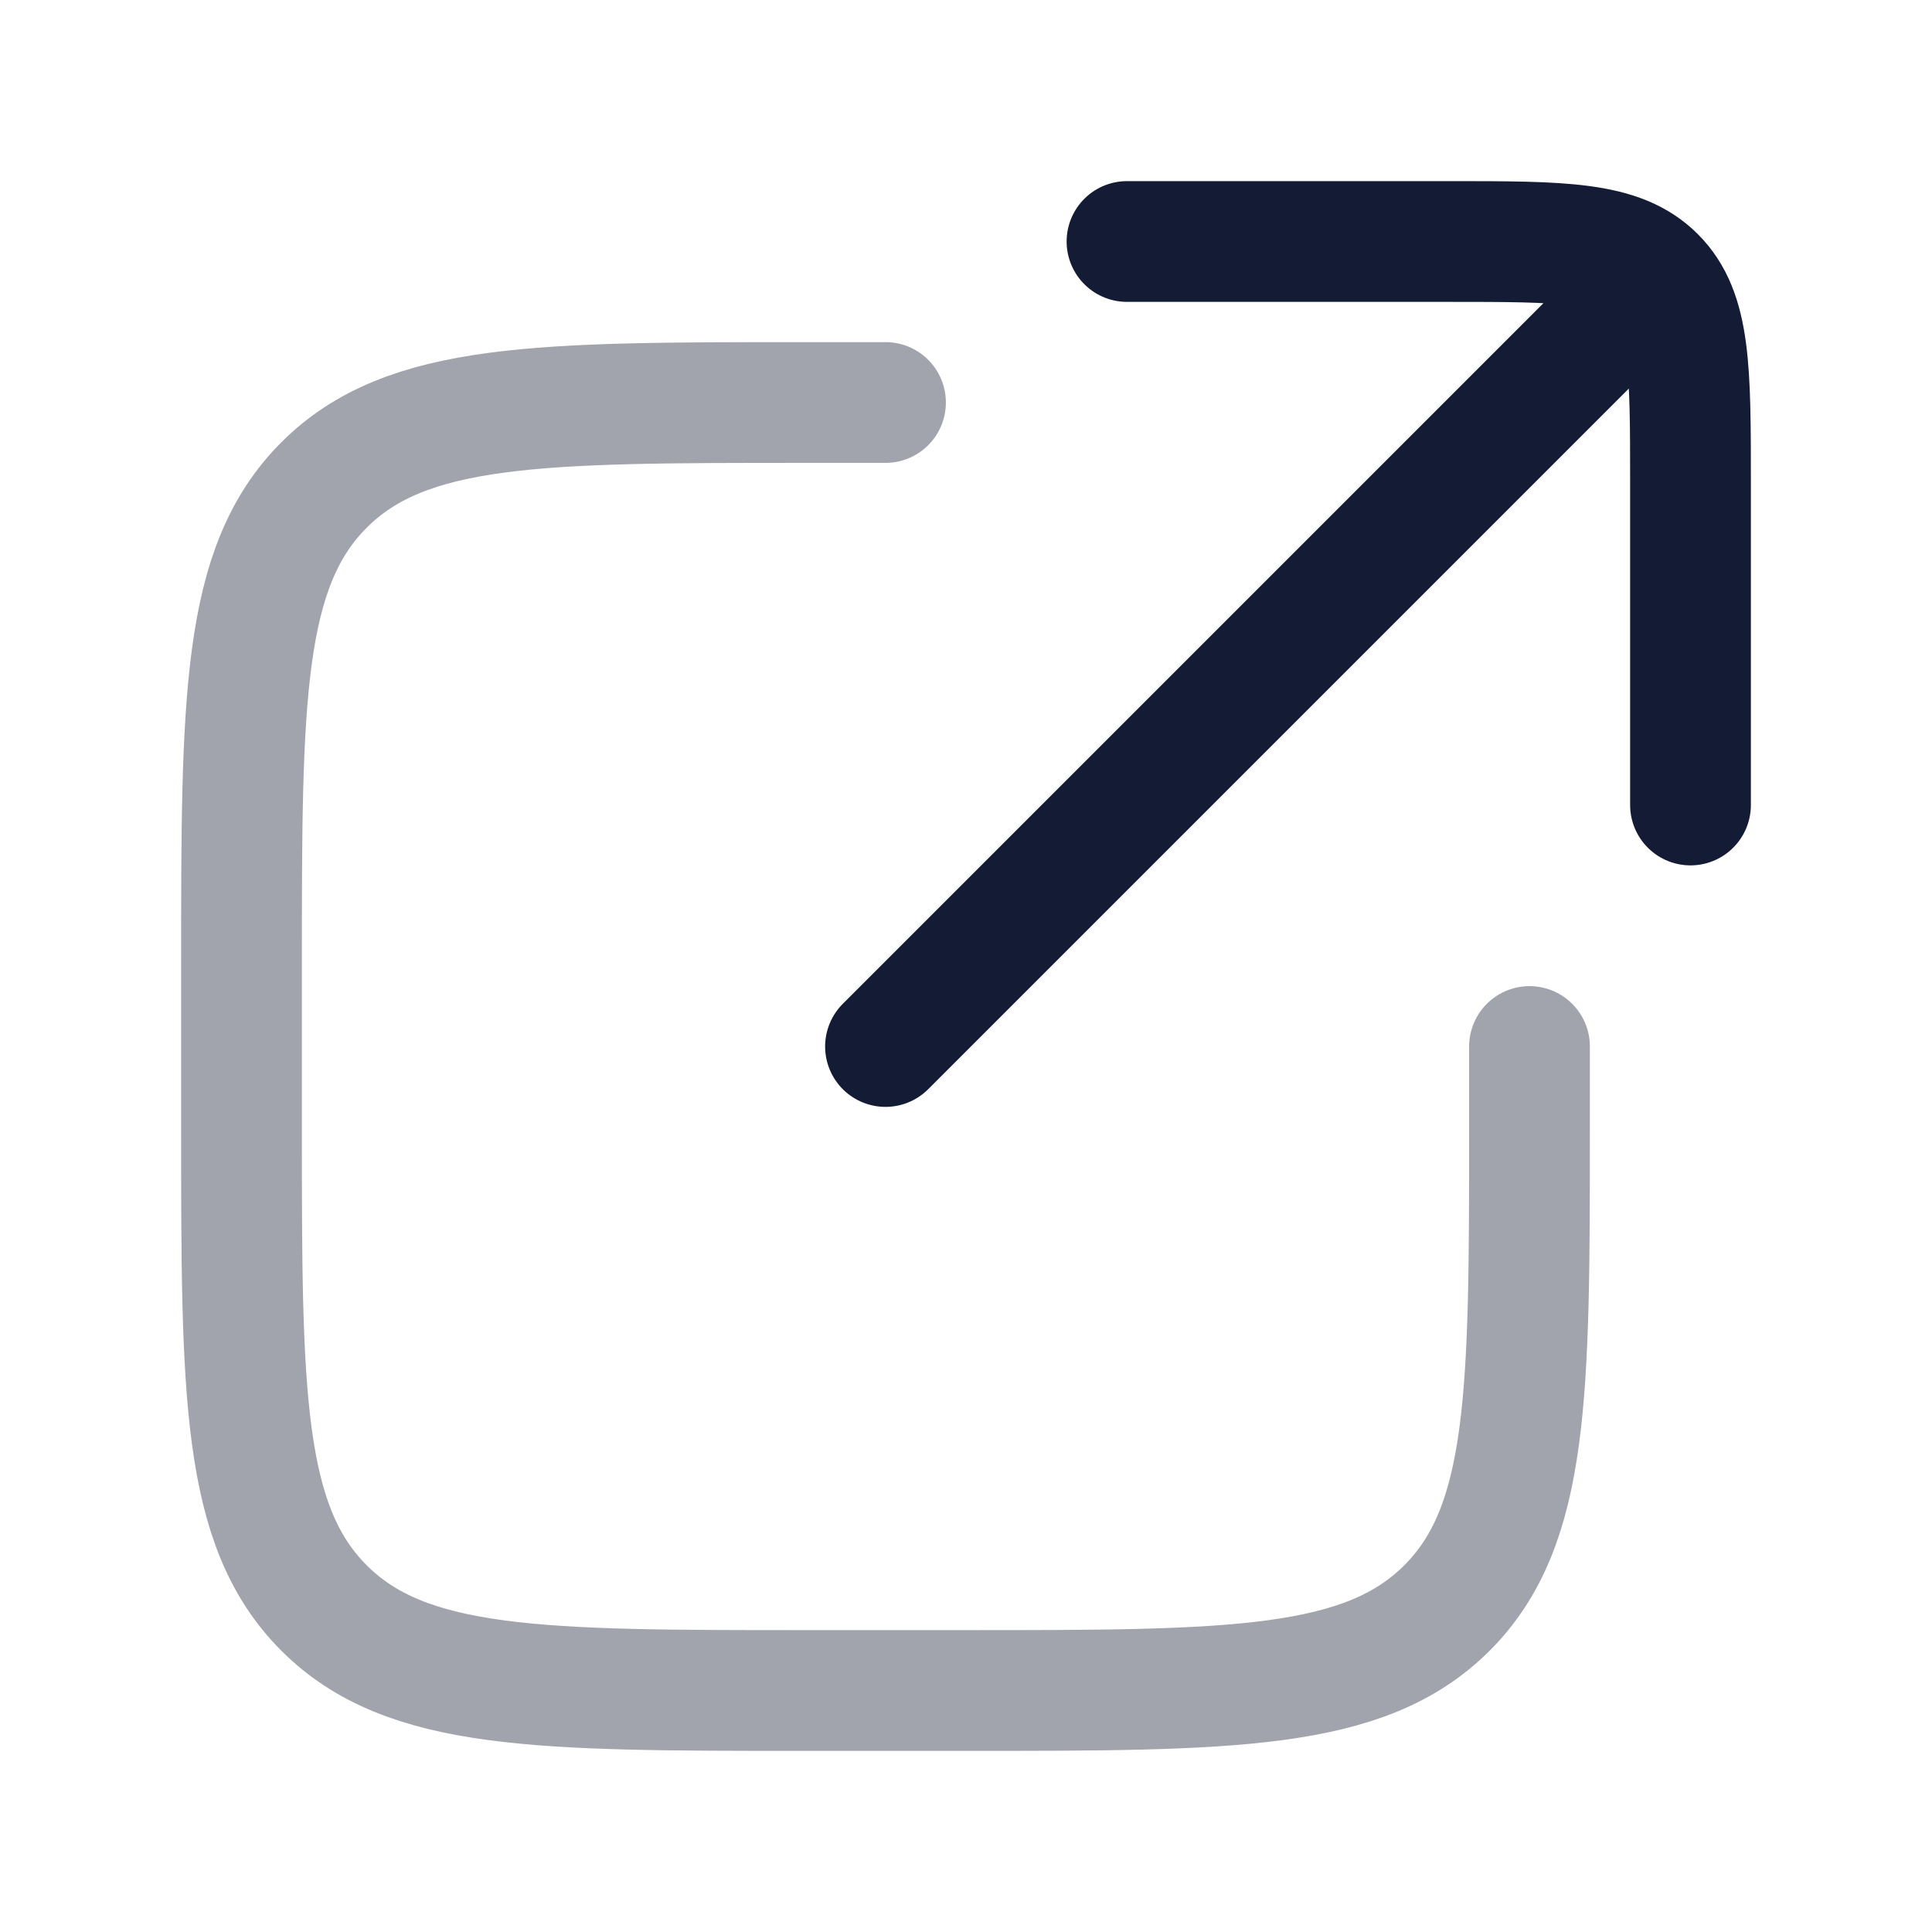 <svg width="24" height="24" viewBox="0 0 24 24" fill="none" xmlns="http://www.w3.org/2000/svg">
<path opacity="0.4" d="M19 13V14C19 17.3 19 18.95 17.975 19.975C16.95 21 15.3 21 12 21H10C6.7 21 5.05 21 4.025 19.975C3 18.95 3 17.3 3 14V12C3 8.7 3 7.05 4.025 6.025C5.05 5 6.7 5 10 5H11" stroke="#141B34" stroke-width="1.5" stroke-linecap="round" stroke-linejoin="round"/>
<path d="M14 3H18C19.414 3 20.121 3 20.561 3.439C21 3.879 21 4.586 21 6V10M20 4L11 13" stroke="#141B34" stroke-width="1.5" stroke-linecap="round" stroke-linejoin="round"/>
</svg>

